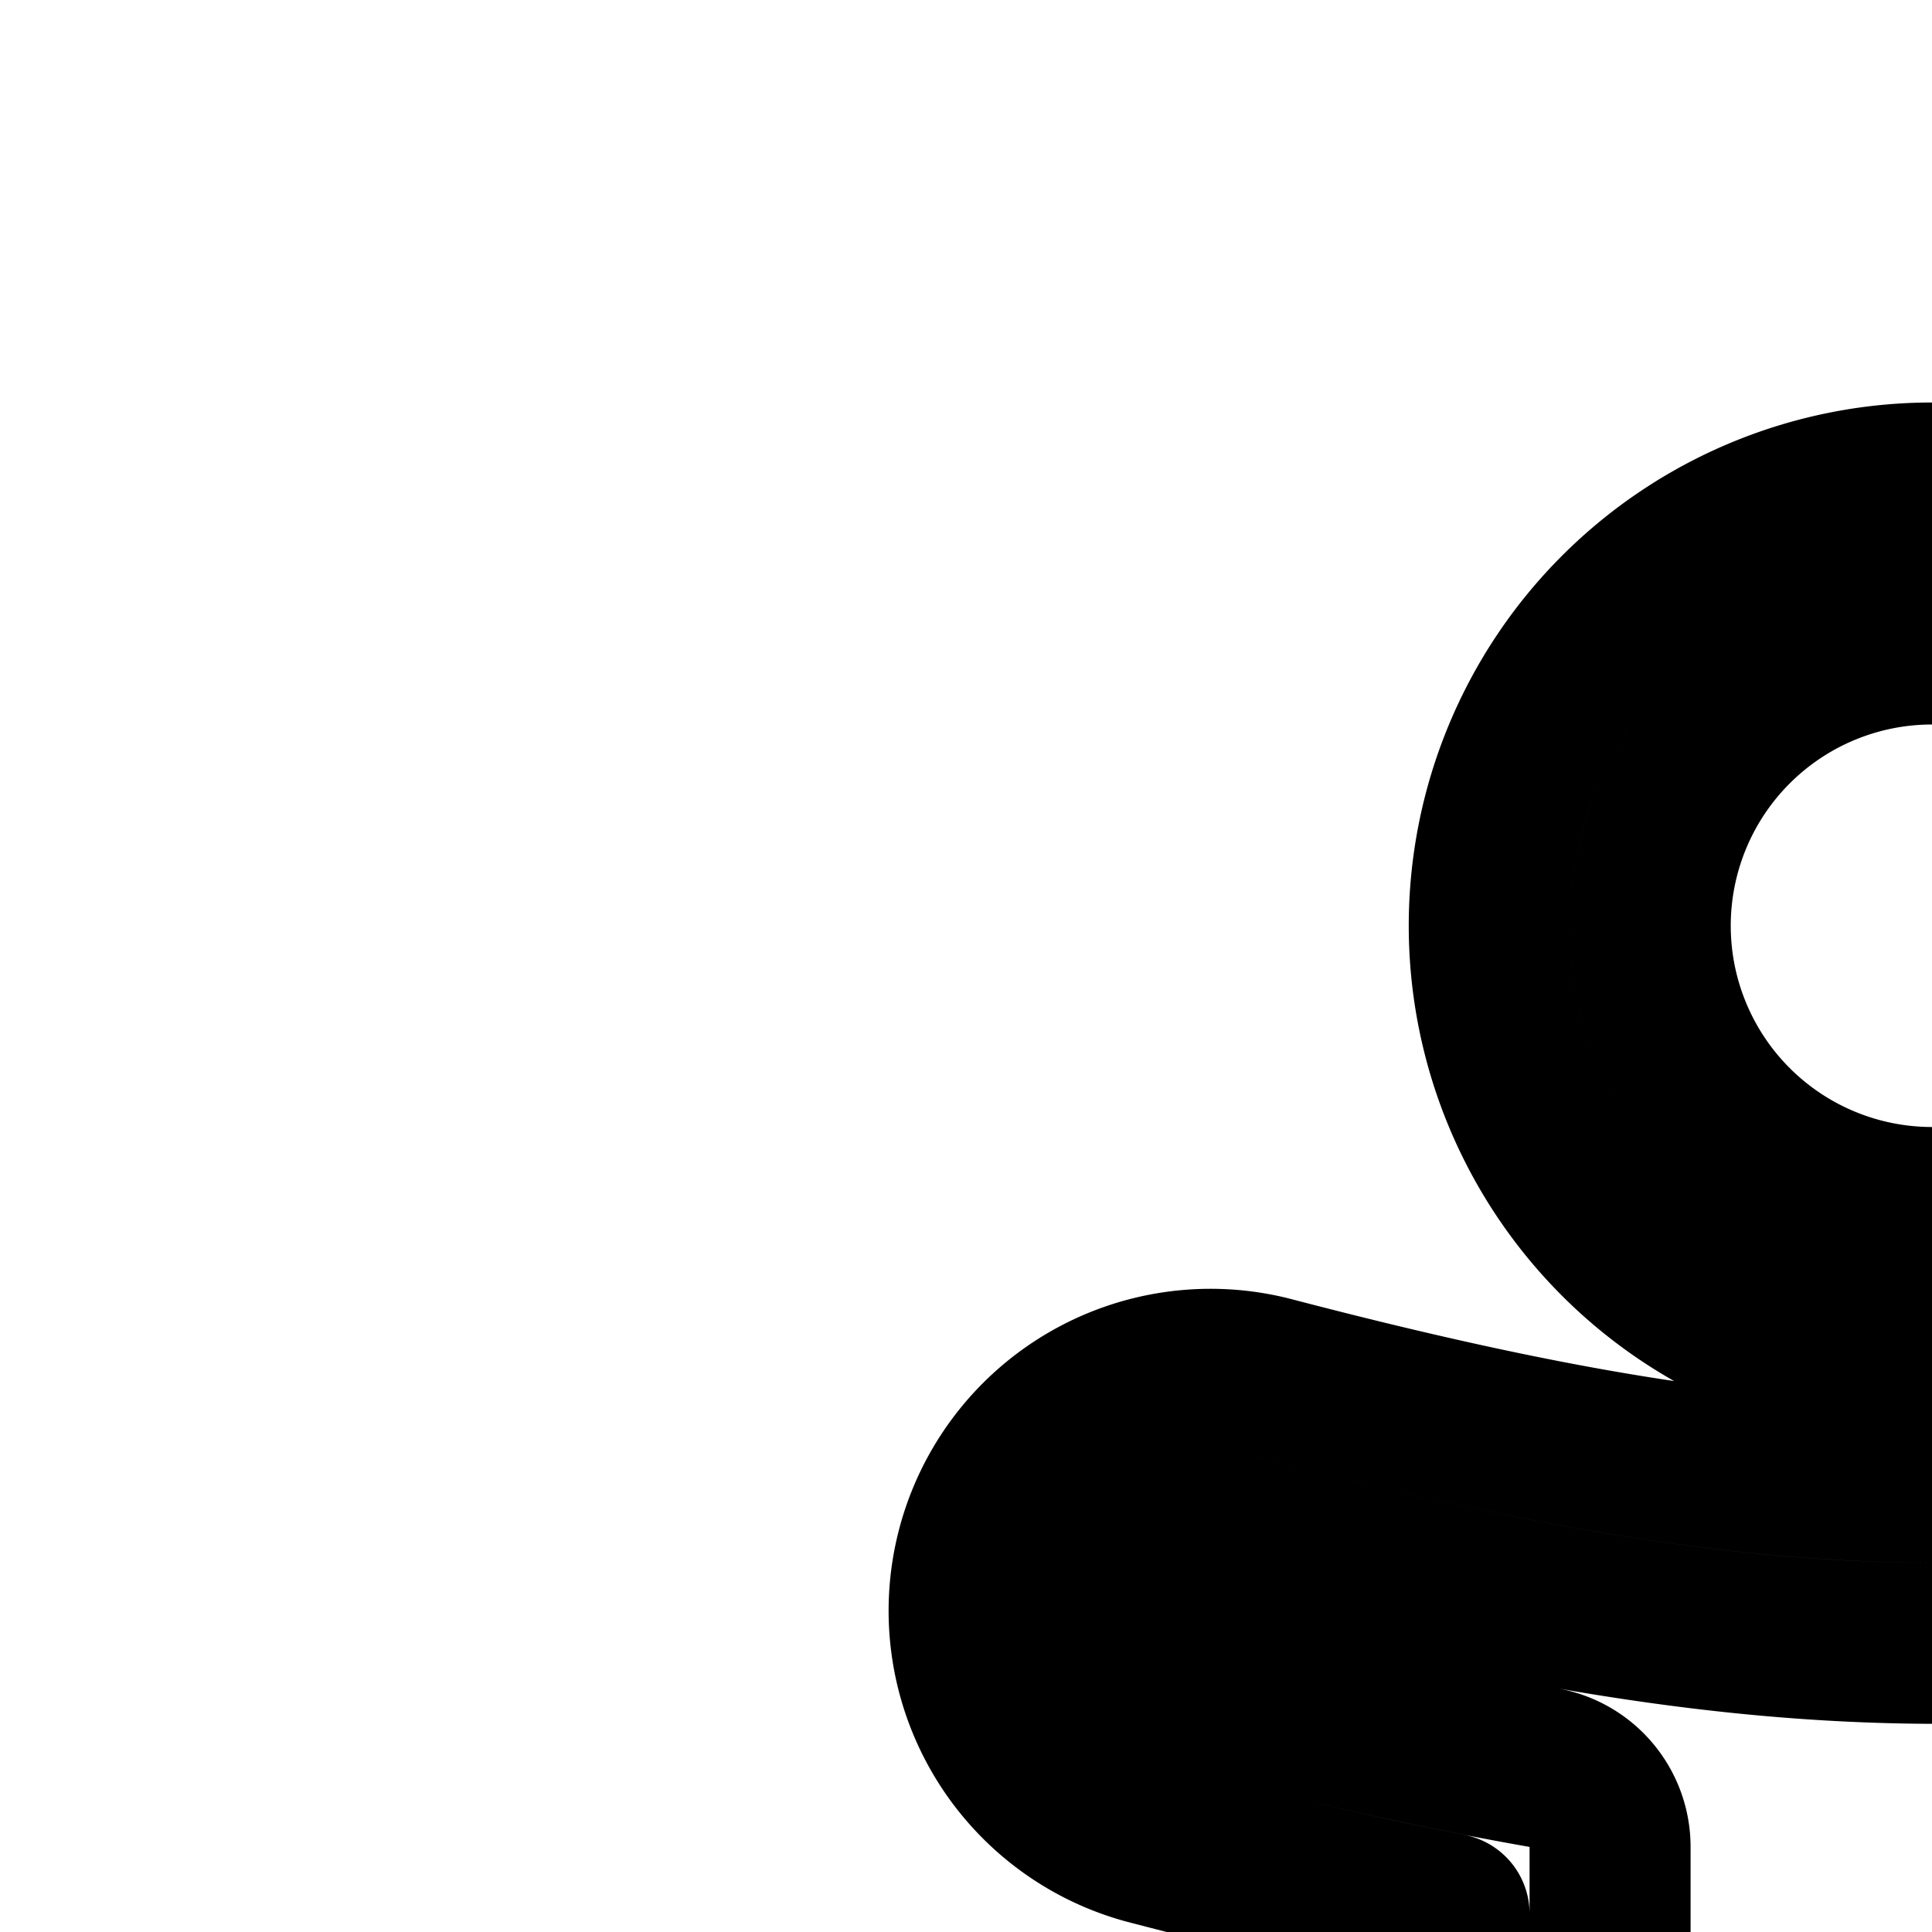 <svg
  xmlns="http://www.w3.org/2000/svg"
  width="24"
  height="24"
  viewBox="0 0 24 24"
  fill="none"
  stroke="currentColor"
  stroke-width="2"
  stroke-linecap="round"
  stroke-linejoin="round"
>
  <path
    fill-rule="evenodd"
    d="M24 17a5.5 5.5 0 1 0 0-11 5.5 5.5 0 0 0 0 11m0-2a3.5 3.5 0 1 0 0-7 3.5 3.5 0 0 0 0 7m-6 13.94q0 .184.033.393C16.18 30.923 15 33.253 15 35.857c0 .957.19 2.389.737 3.62C16.278 40.697 17.32 42 19.112 42c1.745 0 3.222-1.373 3.222-3.143 0-.753-.303-1.403-.508-1.844l-.03-.064c-.235-.51-.351-.798-.351-1.092 0-.289.166-.771.526-1.324.21-.32.448-.608.674-.835.469.181.93.302 1.355.302.427 0 .887-.12 1.356-.302.226.227.464.514.674.835.36.553.526 1.035.526 1.324 0 .286-.116.58-.354 1.1l-.03.067c-.204.442-.505 1.096-.505 1.833 0 1.77 1.477 3.143 3.222 3.143 1.787 0 2.818-1.389 3.35-2.59.55-1.239.762-2.666.762-3.553 0-2.604-1.18-4.933-3.033-6.524q.032-.208.032-.393v-5.139q.595-.117 1.207-.255a58 58 0 0 0 2.589-.653 3 3 0 1 0-1.59-5.786c-3.365.925-5.82 1.317-8.193 1.307-2.384-.01-4.85-.426-8.253-1.316a3 3 0 0 0-1.519 5.804c1.323.346 2.565.64 3.76.873zm15.028-7.91.238-.066a1 1 0 0 0-.53-1.928c-3.465.952-6.112 1.39-8.731 1.378-2.623-.01-5.274-.472-8.751-1.381a1 1 0 0 0-.507 1.934c1.598.419 3.05.75 4.426.991a1 1 0 0 1 .828.985V26h8v-3.03a1 1 0 0 1 .828-.985 47 47 0 0 0 4.2-.956M17.001 35.856c0-1.766.71-3.38 1.885-4.584a5.05 5.05 0 0 0 1.865 1.544q-.244.302-.454.623c-.442.676-.852 1.554-.852 2.417 0 .776.307 1.436.515 1.886l.022.047c.24.519.352.793.352 1.067 0 .597-.513 1.143-1.222 1.143-.621 0-1.136-.41-1.547-1.335-.405-.91-.565-2.05-.565-2.808m10.703-2.417a8 8 0 0 0-.454-.623 5.05 5.05 0 0 0 1.865-1.544c1.175 1.205 1.886 2.818 1.886 4.584 0 .652-.17 1.796-.59 2.743-.438.986-.963 1.4-1.522 1.4-.71 0-1.222-.546-1.222-1.143 0-.261.111-.538.354-1.069l.022-.047c.207-.453.513-1.12.513-1.884 0-.863-.41-1.741-.852-2.417m-1.56-2.087c1.4-.533 1.856-1.644 1.856-2.077V27.95h-8v1.326c0 .433.456 1.544 1.857 2.077.16.06.34.137.502.206l.095.04c.199.084.391.163.586.234.406.147.723.217.96.217s.554-.07.96-.217c.195-.07.387-.15.586-.234l.095-.04m.503-.206c-.16.06-.34.137-.503.206z"
    clip-rule="evenodd"
  />
</svg>
